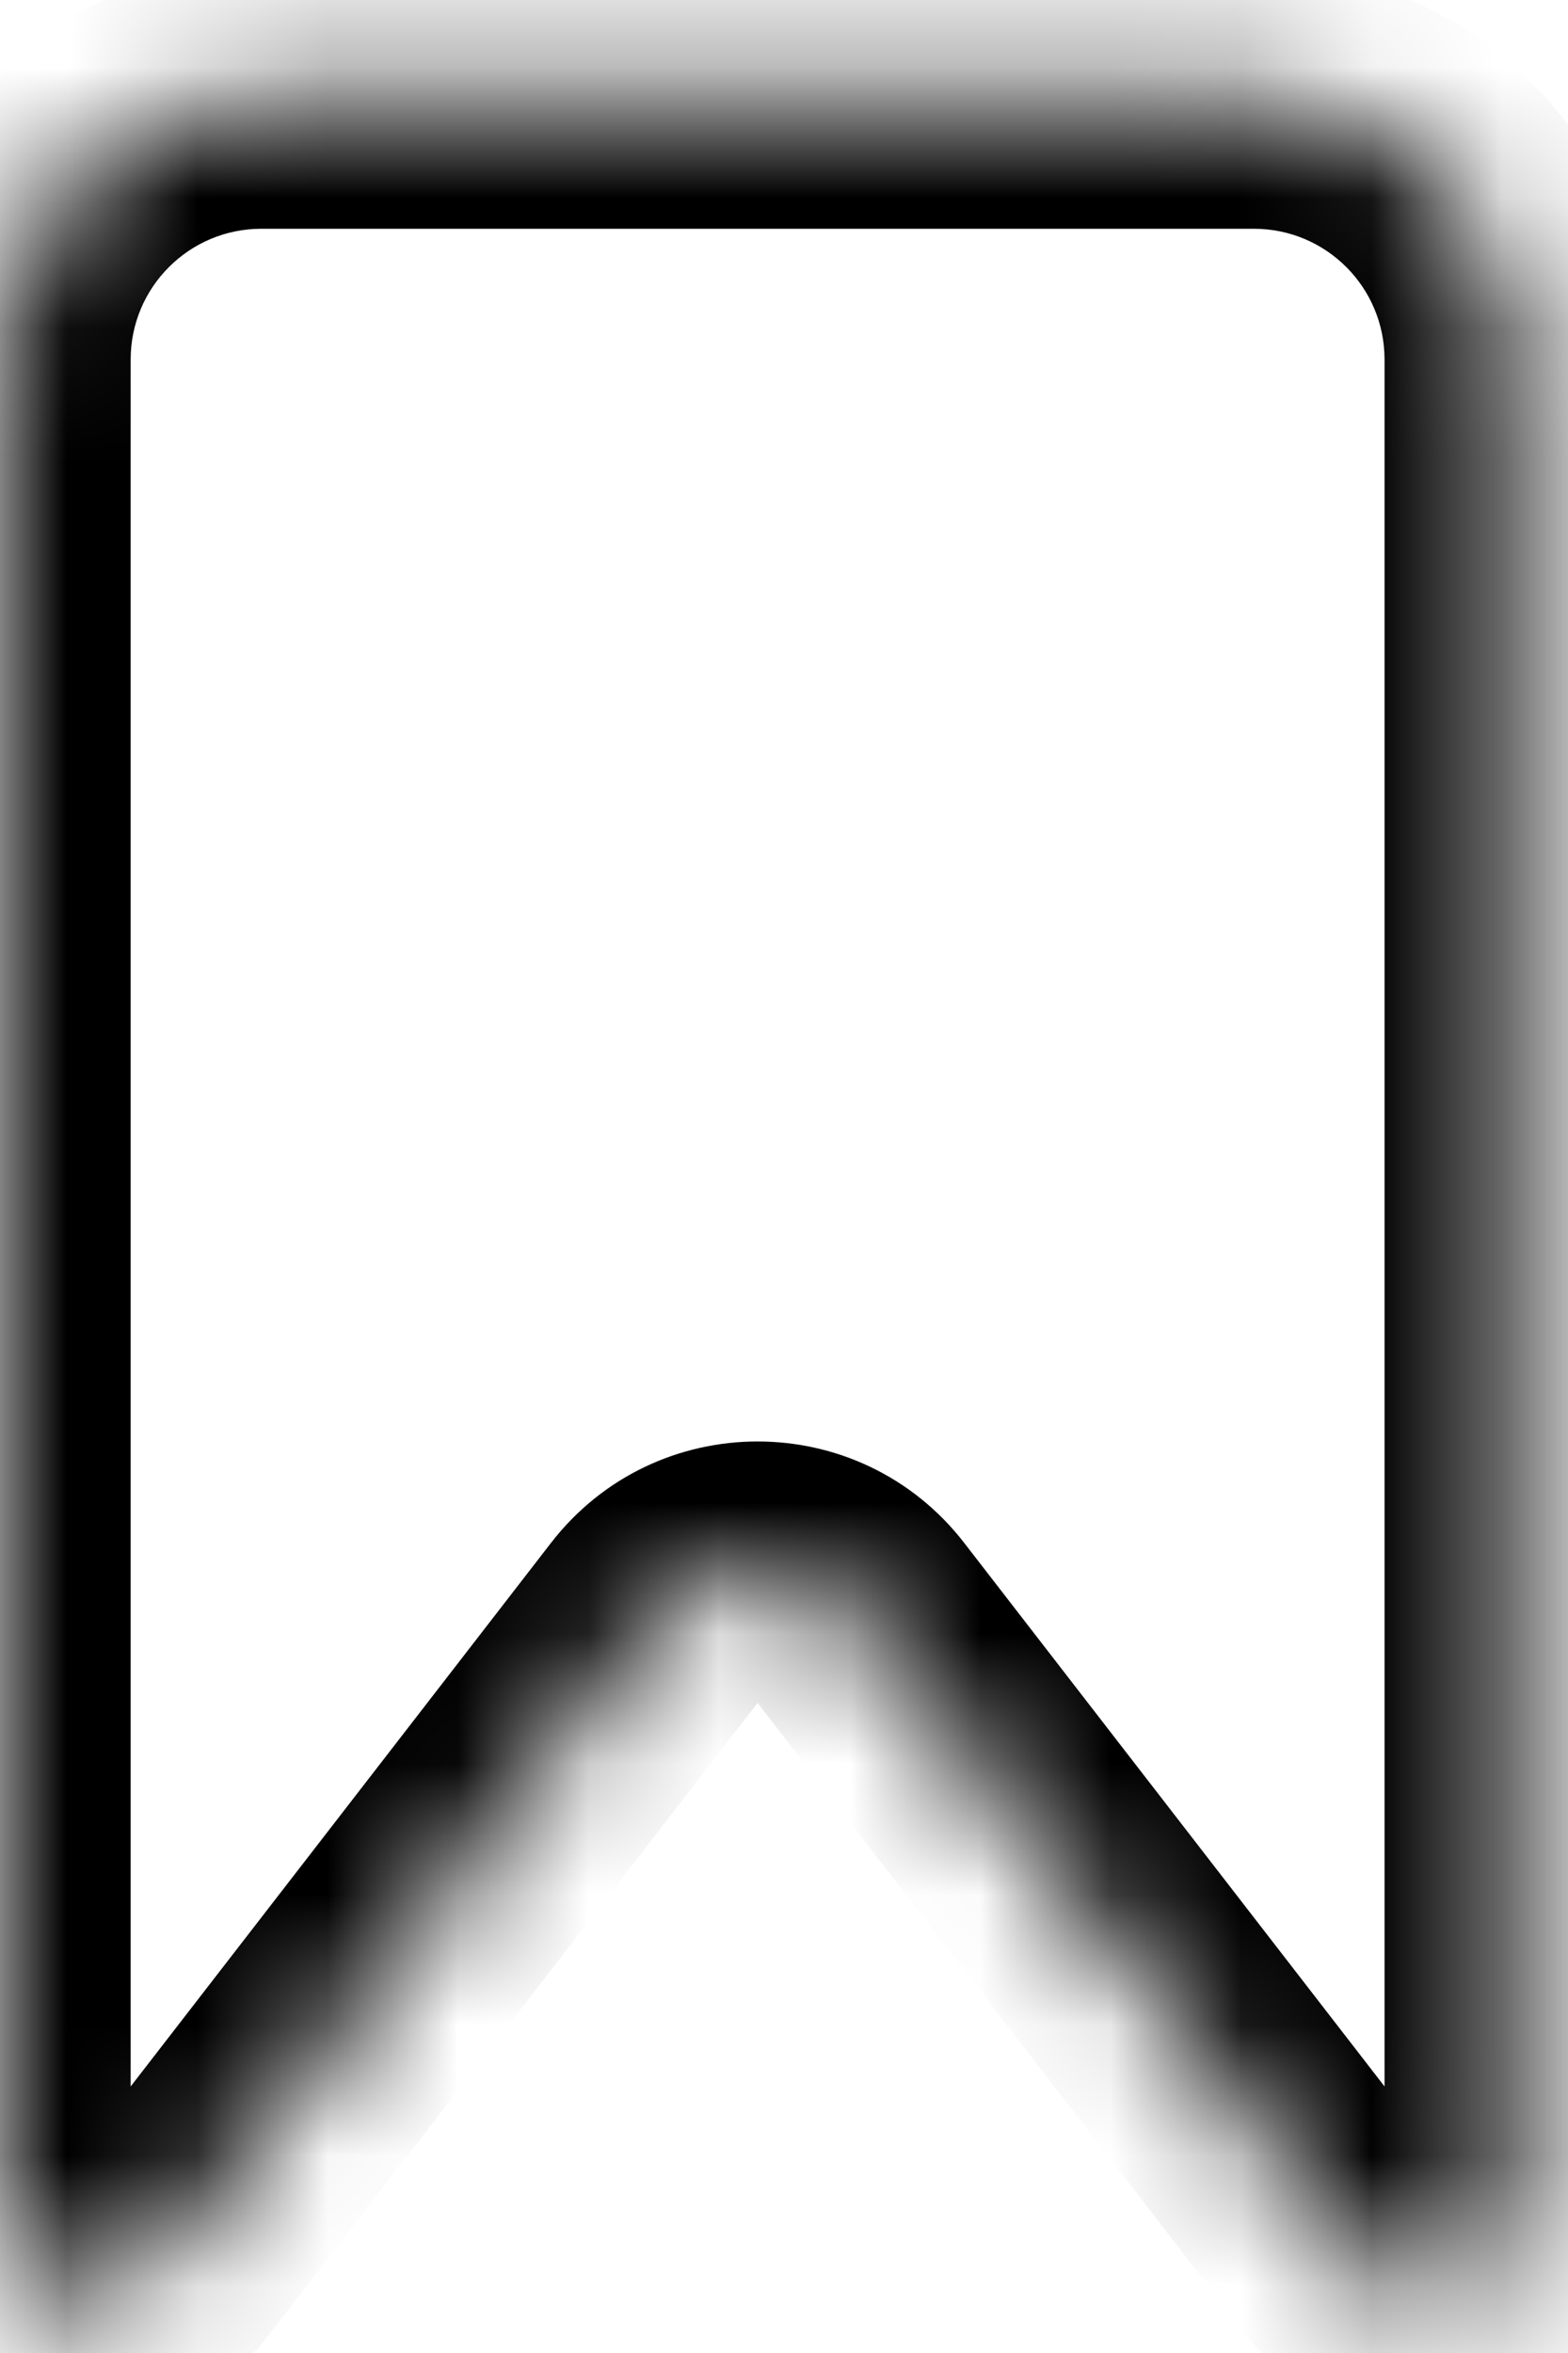 <svg width="12" height="18" viewBox="0 0 12 18" fill="none" xmlns="http://www.w3.org/2000/svg">
<mask id="path-1-inside-1_701_173" fill="white">
<path fill-rule="evenodd" clip-rule="evenodd" d="M2 0.75C0.895 0.75 0 1.645 0 2.75V16.823C0 16.935 0.009 17.046 0.027 17.153C0.128 17.761 0.882 17.748 1.258 17.262L5.007 12.415C5.407 11.898 6.189 11.898 6.589 12.415L10.338 17.262C10.714 17.749 11.468 17.761 11.569 17.154C11.587 17.046 11.596 16.935 11.596 16.823V2.75C11.596 1.645 10.701 0.75 9.596 0.75H2Z"/>
</mask>
<path d="M10.338 17.262L9.547 17.874L10.338 17.262ZM11.569 17.154L12.556 17.318L11.569 17.154ZM5.007 12.415L4.216 11.804L5.007 12.415ZM1.258 17.262L2.049 17.873L1.258 17.262ZM1 2.75C1 2.198 1.448 1.75 2 1.75V-0.25C0.343 -0.25 -1 1.093 -1 2.75H1ZM1 16.823V2.75H-1V16.823H1ZM1.014 16.989C1.005 16.936 1 16.88 1 16.823H-1C-1 16.99 -0.986 17.156 -0.959 17.317L1.014 16.989ZM2.049 17.873L5.798 13.027L4.216 11.804L0.467 16.65L2.049 17.873ZM5.798 13.027L9.547 17.874L11.129 16.65L7.38 11.804L5.798 13.027ZM10.596 16.823C10.596 16.88 10.592 16.936 10.583 16.989L12.556 17.318C12.582 17.156 12.596 16.991 12.596 16.823H10.596ZM10.596 2.75V16.823H12.596V2.75H10.596ZM9.596 1.75C10.149 1.75 10.596 2.198 10.596 2.75H12.596C12.596 1.093 11.253 -0.25 9.596 -0.25V1.75ZM2 1.75H9.596V-0.25H2V1.75ZM9.547 17.874C9.92 18.357 10.508 18.646 11.105 18.617C11.414 18.602 11.749 18.498 12.032 18.259C12.323 18.014 12.496 17.678 12.556 17.318L10.583 16.989C10.592 16.932 10.633 16.823 10.742 16.731C10.844 16.645 10.948 16.622 11.008 16.619C11.066 16.616 11.098 16.63 11.108 16.634C11.12 16.64 11.126 16.646 11.129 16.65L9.547 17.874ZM5.798 13.027L5.798 13.027L7.38 11.804C6.579 10.768 5.017 10.768 4.216 11.804L5.798 13.027ZM-0.959 17.317C-0.899 17.678 -0.727 18.013 -0.436 18.259C-0.153 18.498 0.183 18.602 0.491 18.616C1.088 18.646 1.676 18.356 2.049 17.873L0.467 16.65C0.471 16.646 0.477 16.64 0.489 16.634C0.498 16.629 0.53 16.616 0.588 16.619C0.648 16.622 0.753 16.645 0.855 16.731C0.964 16.823 1.004 16.932 1.014 16.989L-0.959 17.317Z" fill="black" mask="url(#path-1-inside-1_701_173)"/>
</svg>